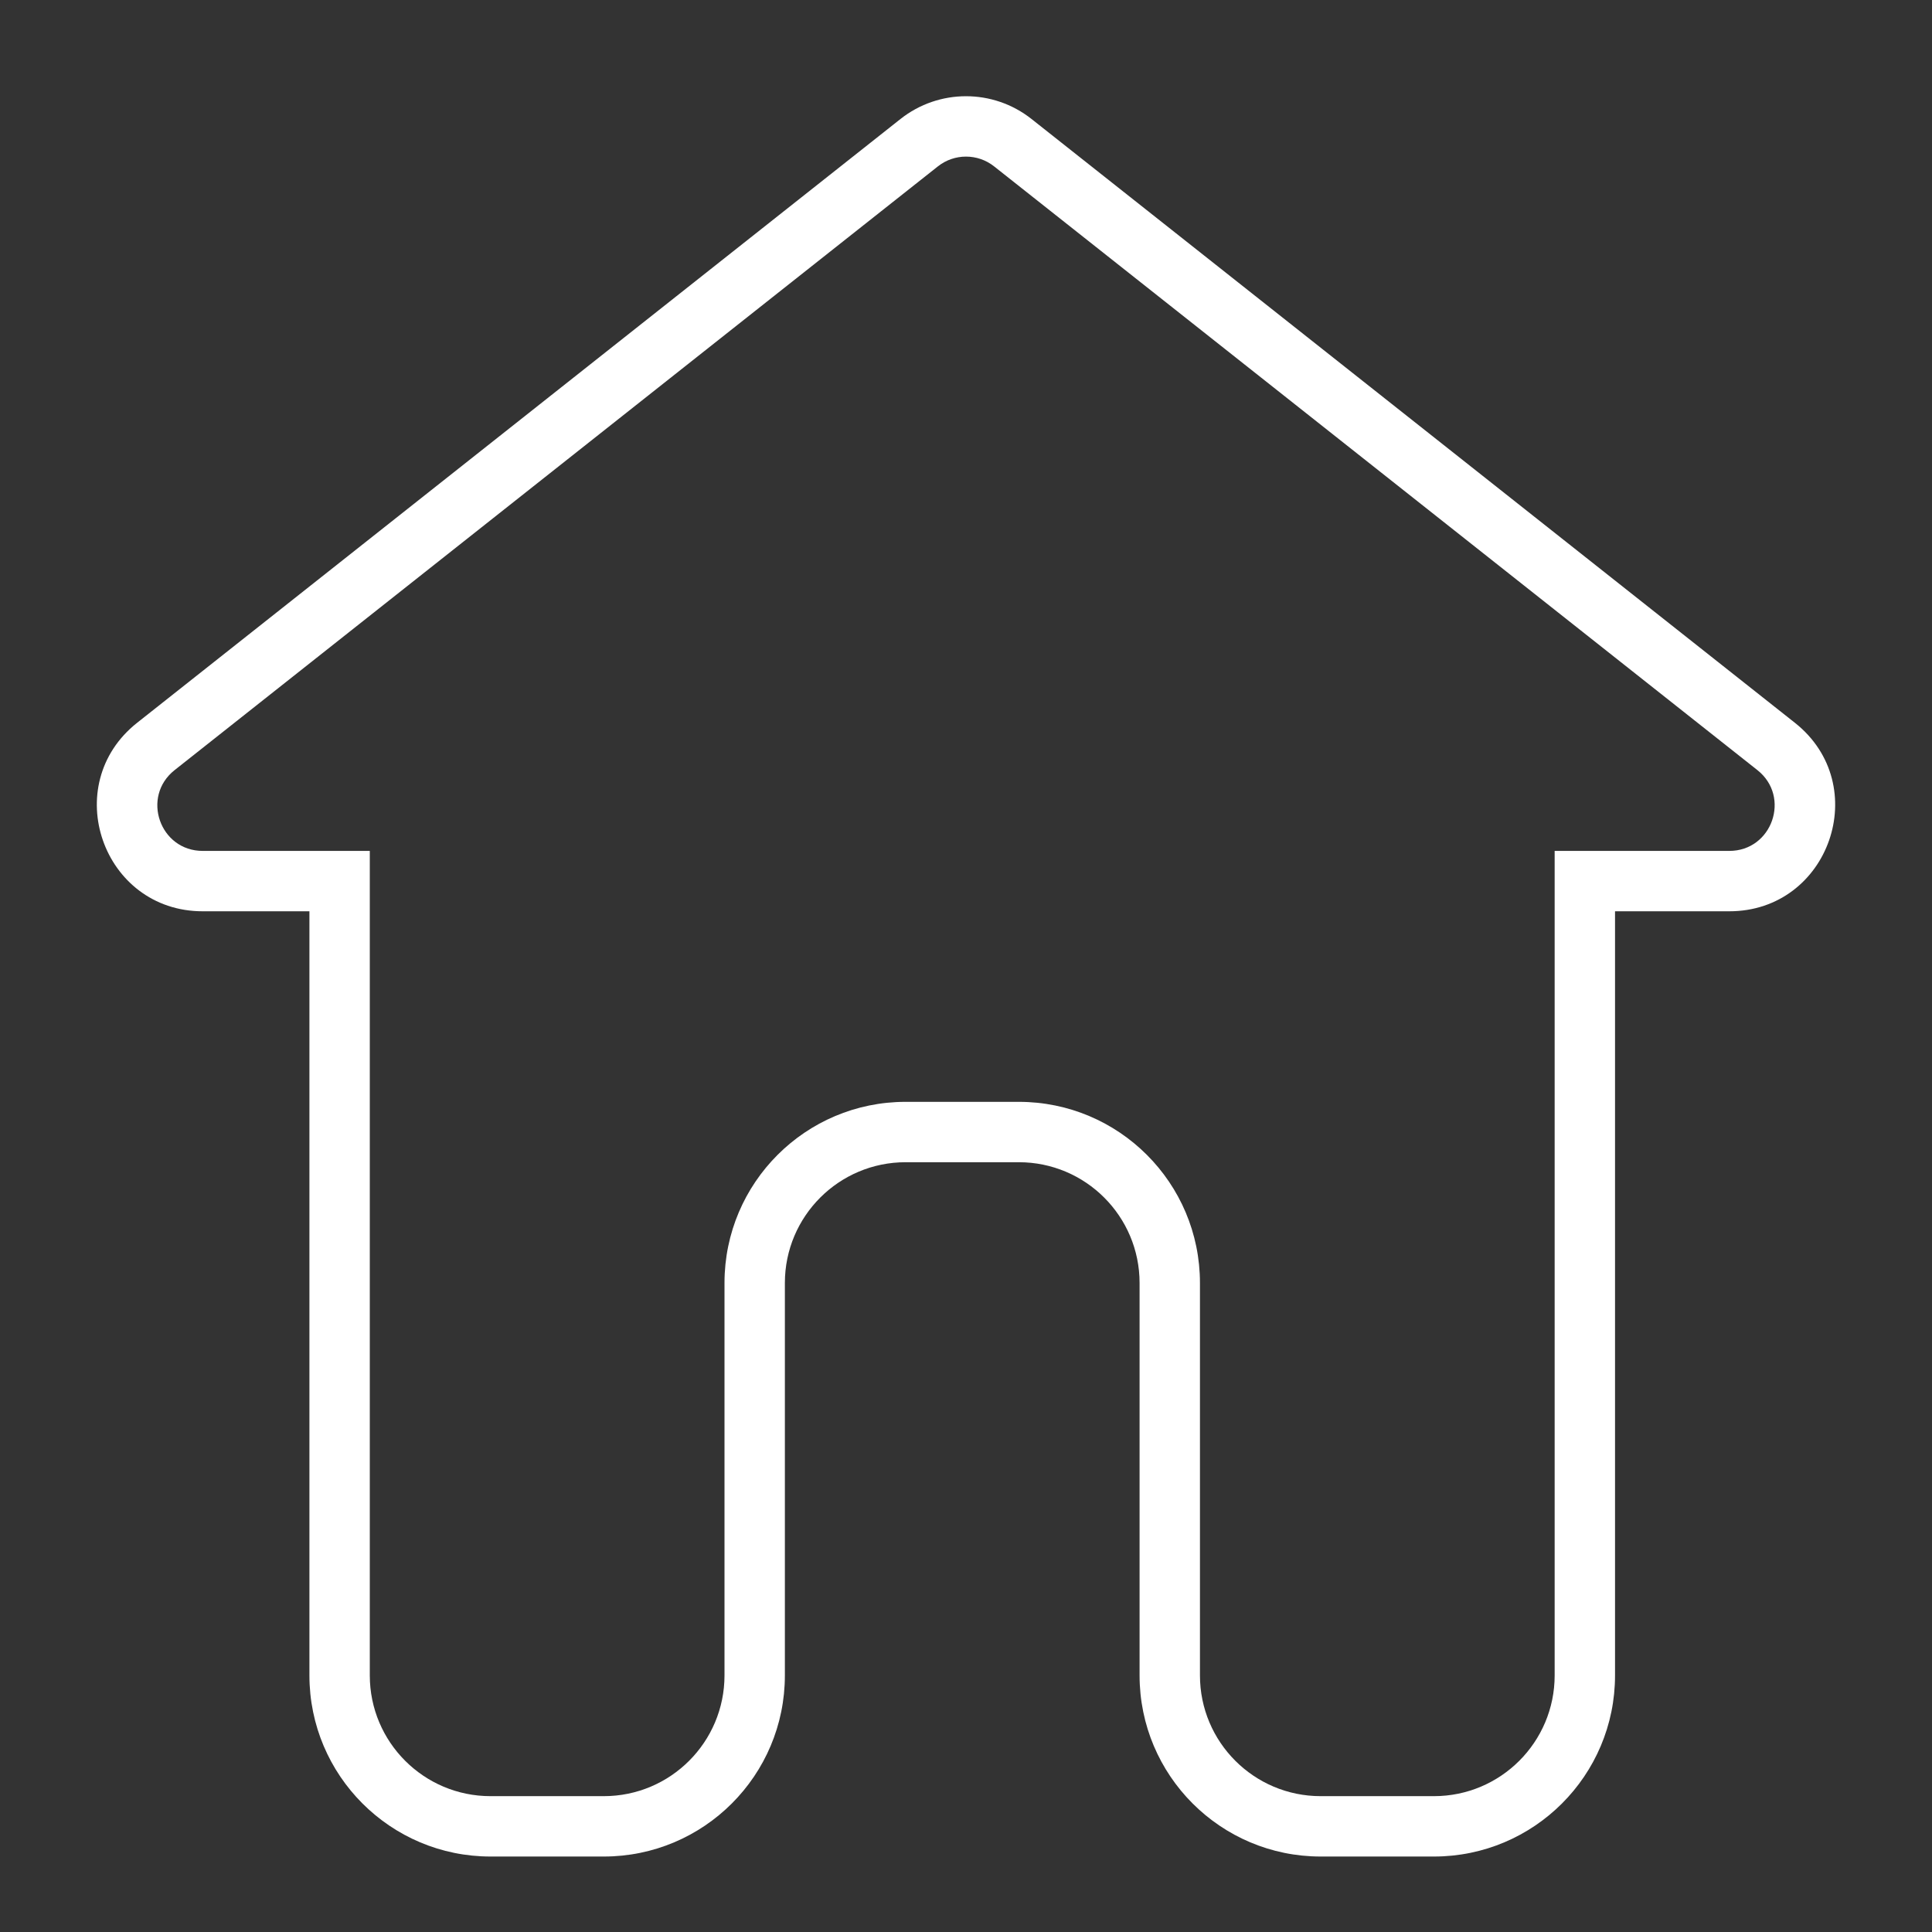 <svg width="256" height="256" viewBox="0 0 256 256" fill="none" xmlns="http://www.w3.org/2000/svg">
  <rect x="0" y="0" width="256" height="256" fill="#333333" stroke="none"/>
  <path d="M134.204 18.907L136.685 15.77L136.685 15.77L134.204 18.907ZM121.796 18.907L124.278 22.044L124.278 22.044L121.796 18.907ZM235.345 98.907L237.827 95.77L237.827 95.77L235.345 98.907ZM210 116.75V112.75H206V116.75H210ZM100 169.982L96 169.979V169.982H100ZM100 172L96 172L96 172L100 172ZM100 222L104 222L104 222L100 222ZM45 116.75H49V112.75H45V116.75ZM20.655 98.907L18.173 95.77L18.173 95.77L20.655 98.907ZM136.685 15.77C131.595 11.743 124.405 11.743 119.315 15.77L124.278 22.044C126.459 20.319 129.541 20.319 131.722 22.044L136.685 15.77ZM237.827 95.77L136.685 15.77L131.722 22.044L232.864 102.044L237.827 95.77ZM229.142 120.75C242.414 120.75 248.237 104.004 237.827 95.77L232.864 102.044C237.325 105.573 234.83 112.75 229.142 112.75V120.75ZM210 120.75H229.142V112.75H210V120.75ZM214 222V116.75H206V222H214ZM190 246C203.255 246 214 235.255 214 222H206C206 230.837 198.837 238 190 238V246ZM175 246H190V238H175V246ZM151 222C151 235.255 161.745 246 175 246V238C166.163 238 159 230.837 159 222H151ZM151 172V222H159V172H151ZM151 170V172H159V170H151ZM135 154C143.836 154 151 161.163 151 170H159C159 156.745 148.255 146 135 146V154ZM120 154H135V146H120V154ZM104 169.986C104.008 161.156 111.168 154 120 154V146C106.752 146 96.011 156.734 96 169.979L104 169.986ZM104 170C104 169.999 104 169.997 104 169.994C104 169.991 104 169.987 104 169.982H96C96 169.984 96 169.985 96 169.989C96 169.991 96 169.996 96 170H104ZM104 172V170H96V172H104ZM104 222L104 172L96 172L96 222L104 222ZM80 246C93.255 246 104 235.255 104 222H96C96 230.837 88.837 238 80 238V246ZM65 246H80V238H65V246ZM41 222C41 235.255 51.745 246 65 246V238C56.163 238 49 230.837 49 222H41ZM41 116.75V222H49V116.75H41ZM26.858 120.75H45V112.75H26.858V120.75ZM18.173 95.77C7.763 104.004 13.586 120.75 26.858 120.75V112.75C21.17 112.75 18.675 105.573 23.136 102.044L18.173 95.77ZM119.315 15.77L18.173 95.77L23.136 102.044L124.278 22.044L119.315 15.77Z" fill="white"/>
</svg>